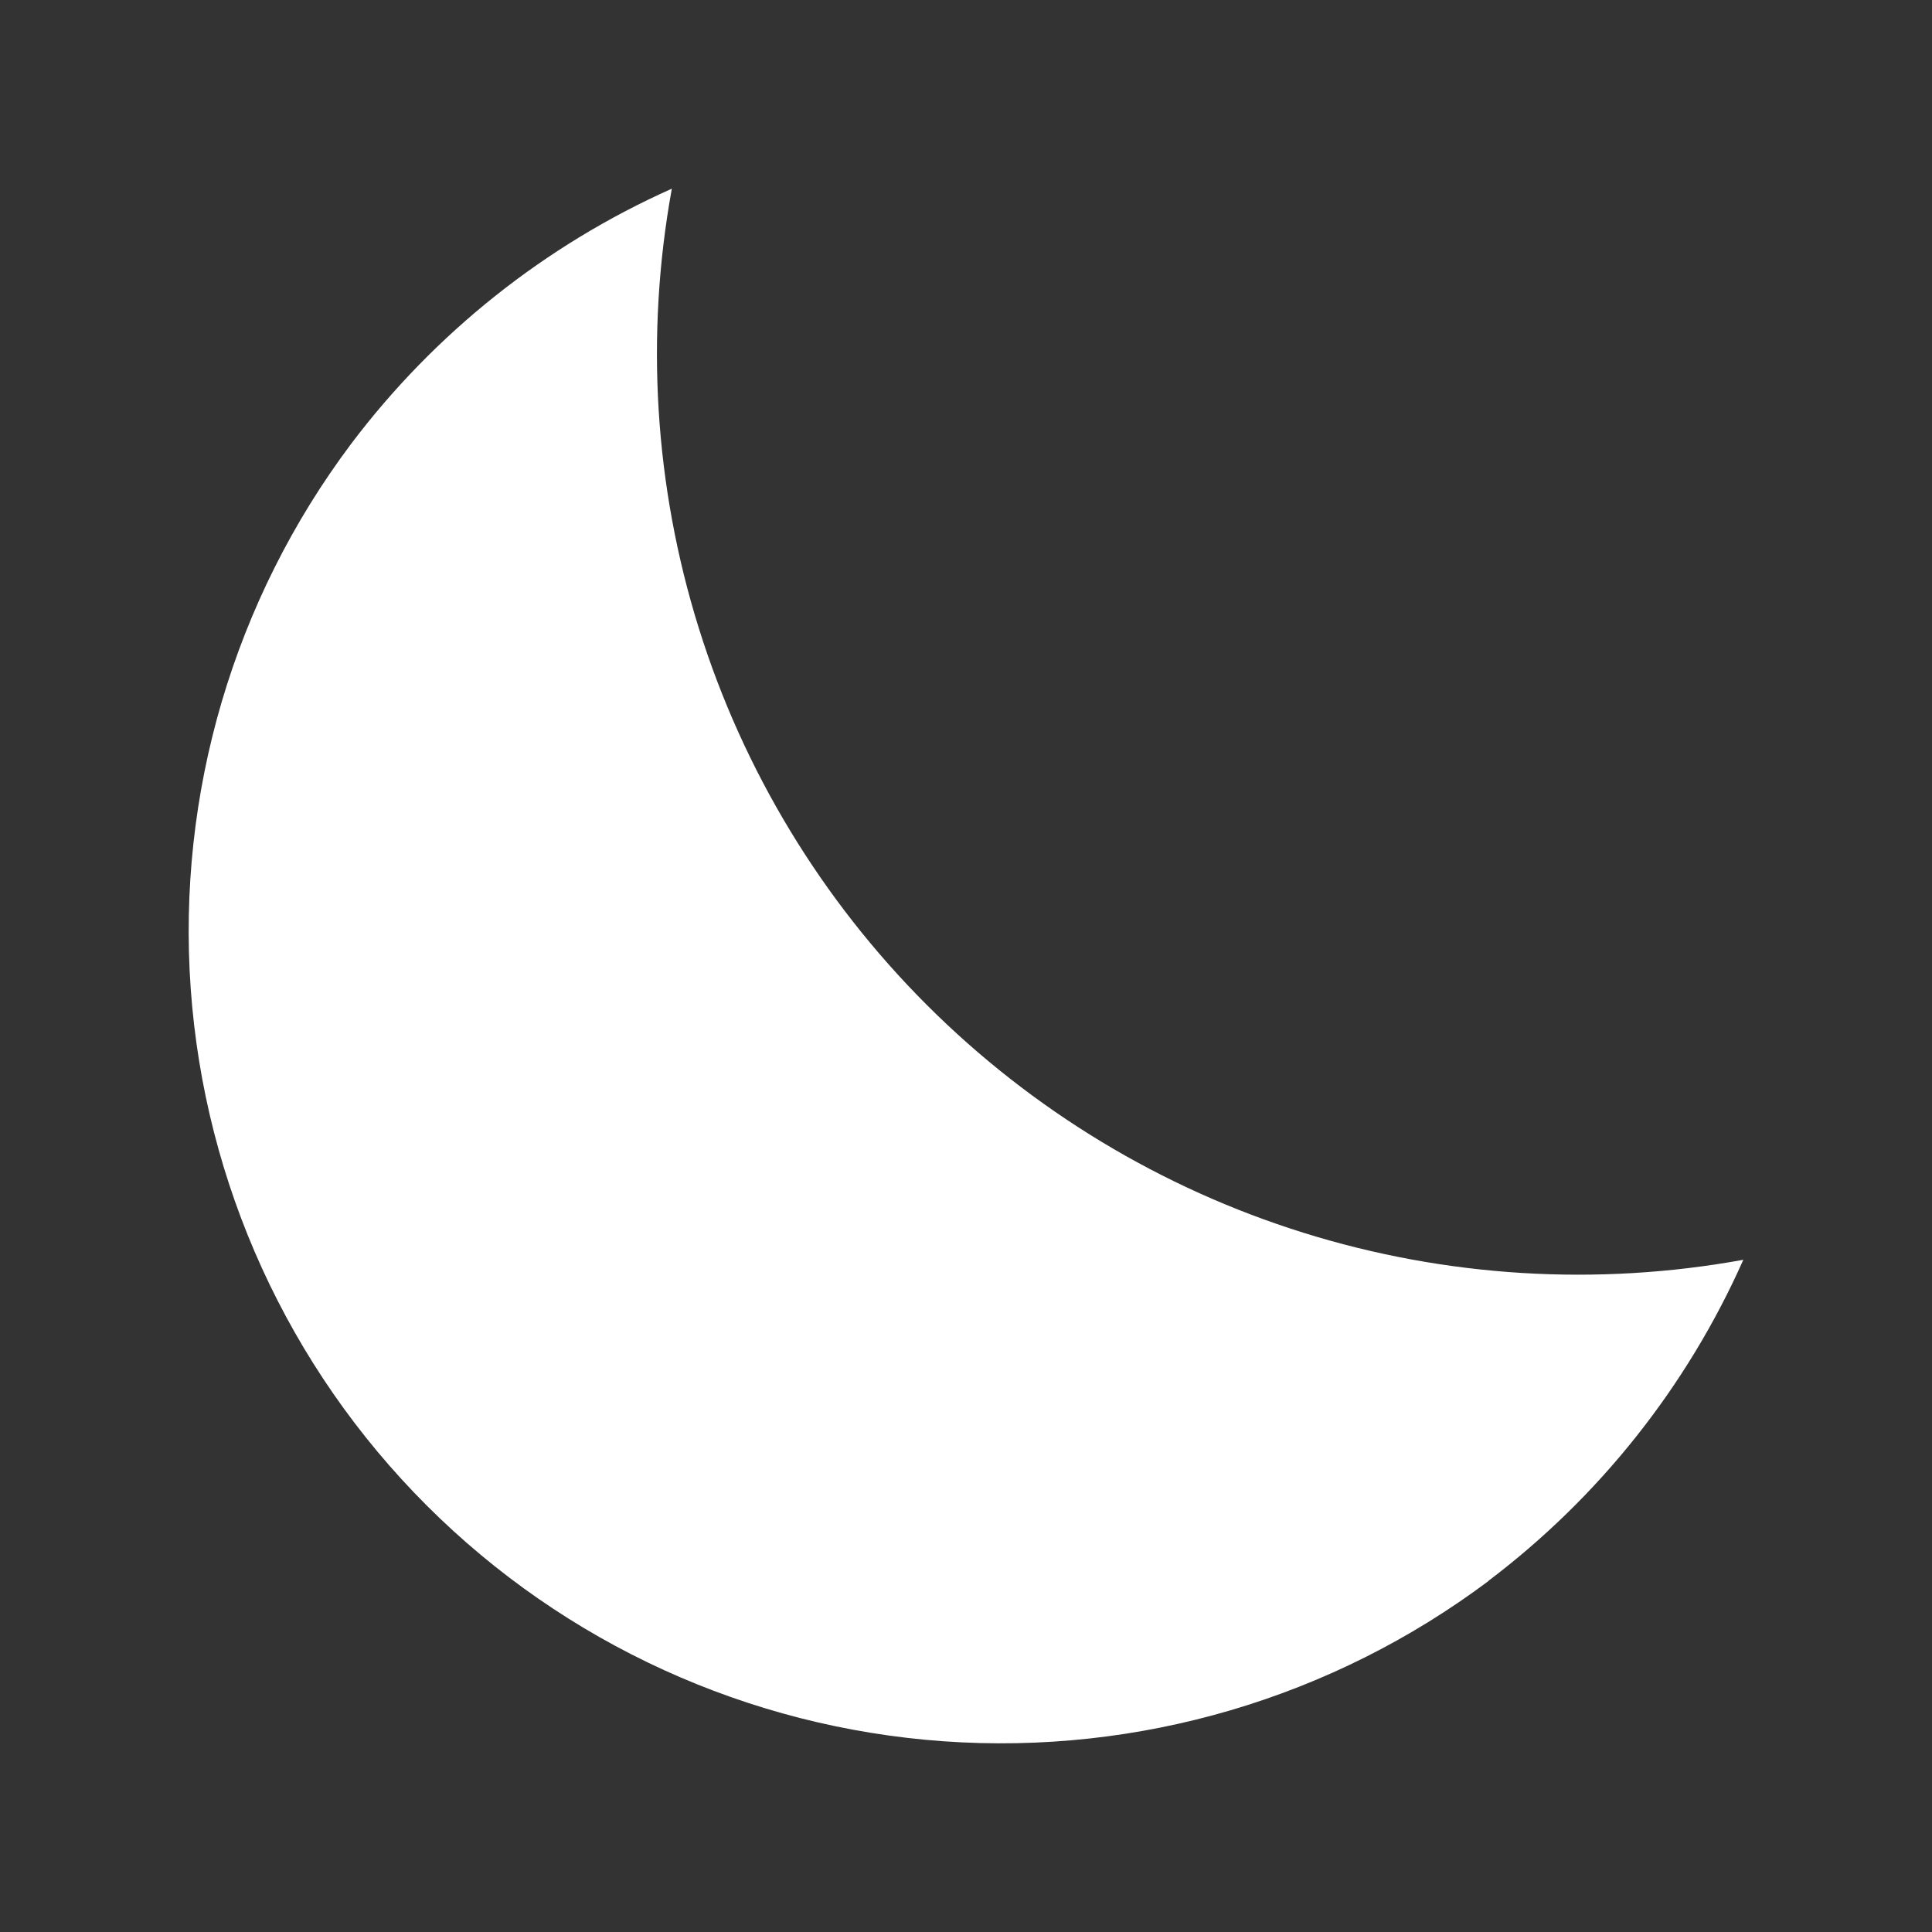 <svg width="1.2em" height="1.2em" viewBox="0 0 256 256" xmlns="http://www.w3.org/2000/svg">
<rect x="0" y="0" width="256" height="256" fill="#333333" stroke="none"/>
<path d="M125.027 230.729C150.877 232.566 176.523 225.019 197.255 209.475H197.219C211.9 198.38 223.523 183.741 231 166.929C211.578 170.464 191.588 169.238 172.744 163.356C153.9 157.474 136.764 147.111 122.805 133.157C108.846 119.203 98.48 102.073 92.596 83.235C86.712 64.398 85.486 44.415 89.022 25C72.226 32.495 57.607 44.126 46.532 58.805C30.983 79.53 23.434 105.166 25.271 131.007C27.108 156.848 38.208 181.16 56.533 199.478C74.858 217.797 99.177 228.893 125.027 230.729Z" fill="white"/>
</svg>
